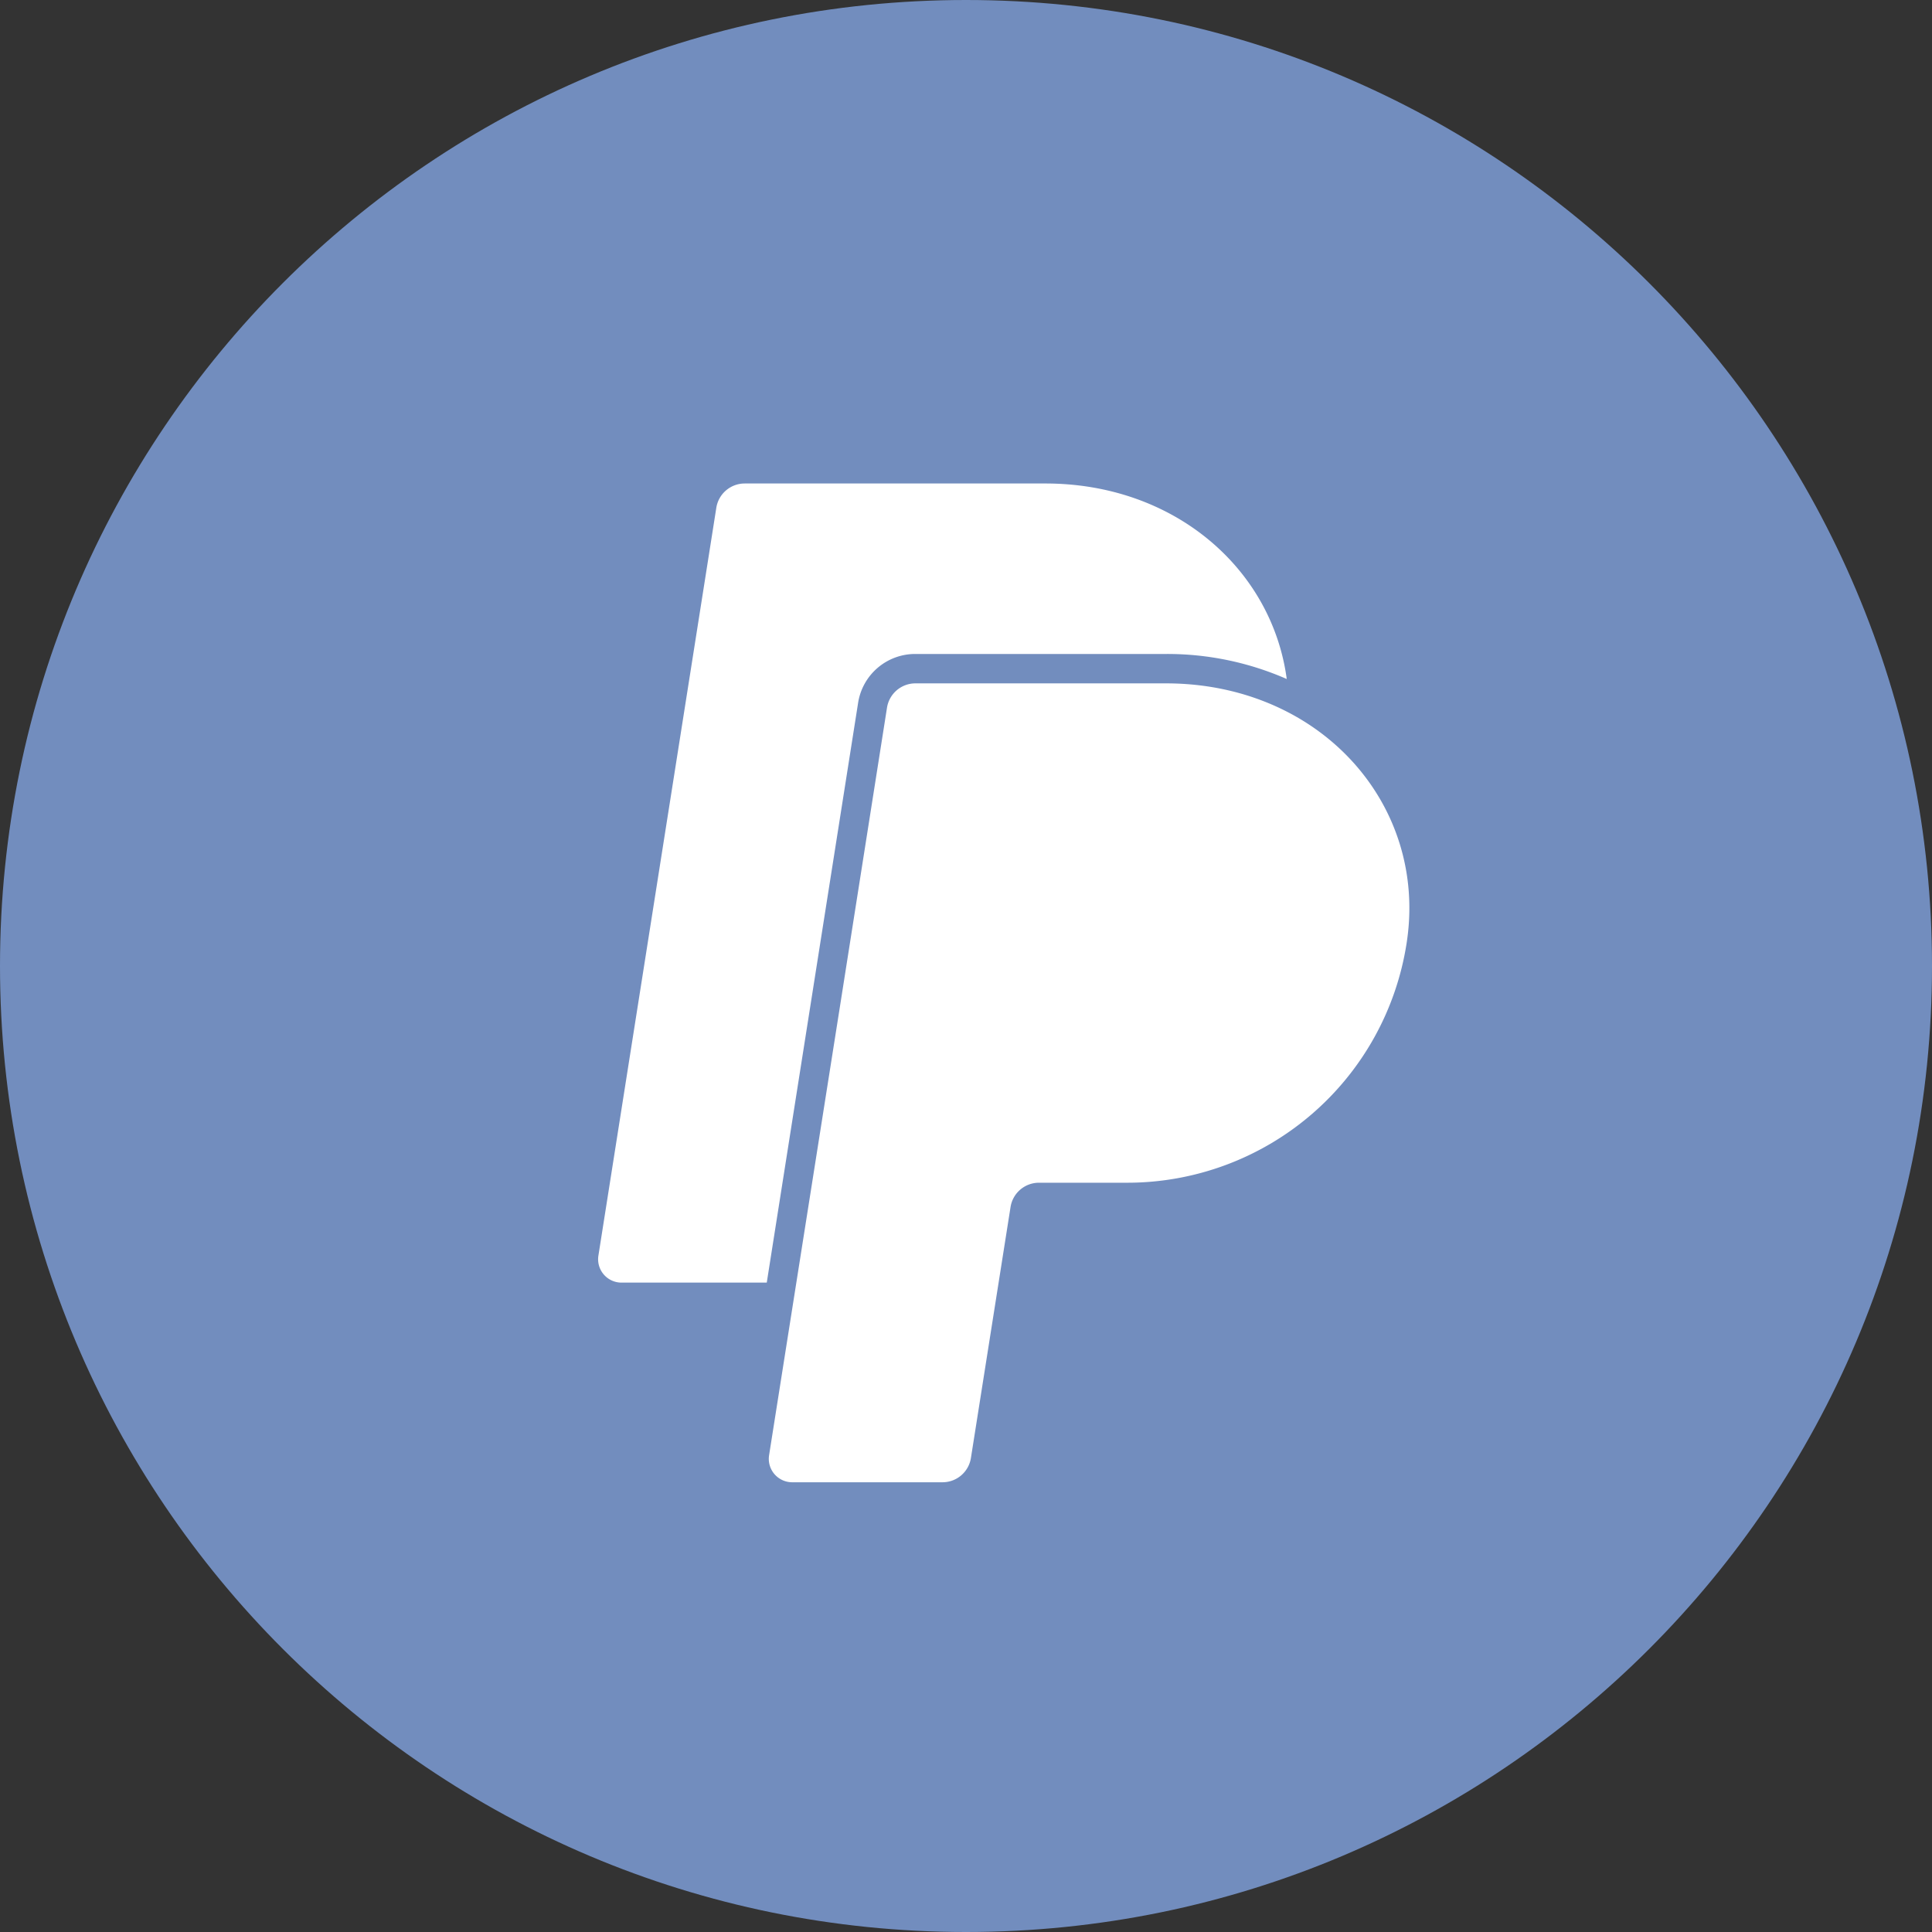 <svg xmlns="http://www.w3.org/2000/svg" width="1024" height="1024" fill="none">
   <rect width="100%" height="100%" fill="#333333" stroke="none"/>
   <g clip-path="url(#a)">
      <path fill="#728DBE" d="M512 1024c282.77 0 512-229.23 512-512S794.77 0 512 0 0 229.23 0 512s229.23 512 512 512Z"/>
      <path fill="#fff" d="m445.13 533.84 25-158.76a15.252 15.252 0 0 1 15.07-12.88H618c24.15 0 46.2 5.63 65 15.47C727.55 401 753.64 448.2 745.52 500a149.871 149.871 0 0 1-148 126.87h-46.85a15.25 15.25 0 0 0-15.06 12.88l-21 133a15.236 15.236 0 0 1-5.128 9.202 15.236 15.236 0 0 1-9.872 3.678h-79.72a12.4 12.4 0 0 1-12.26-14.32m47.17-398.69a30.622 30.622 0 0 1 30.39-26H618a157.615 157.615 0 0 1 64 13.27c-7.8-58.23-59.36-103.63-127.95-103.63H394.72a15.25 15.25 0 0 0-15.06 12.88l-62.49 396.34a12.381 12.381 0 0 0 12.23 14.33h77"/>
   </g>
   <defs>
      <clipPath id="a">
         <path fill="#fff" d="M0 0h1024v1024H0z"/>
      </clipPath>
   </defs>
</svg>
